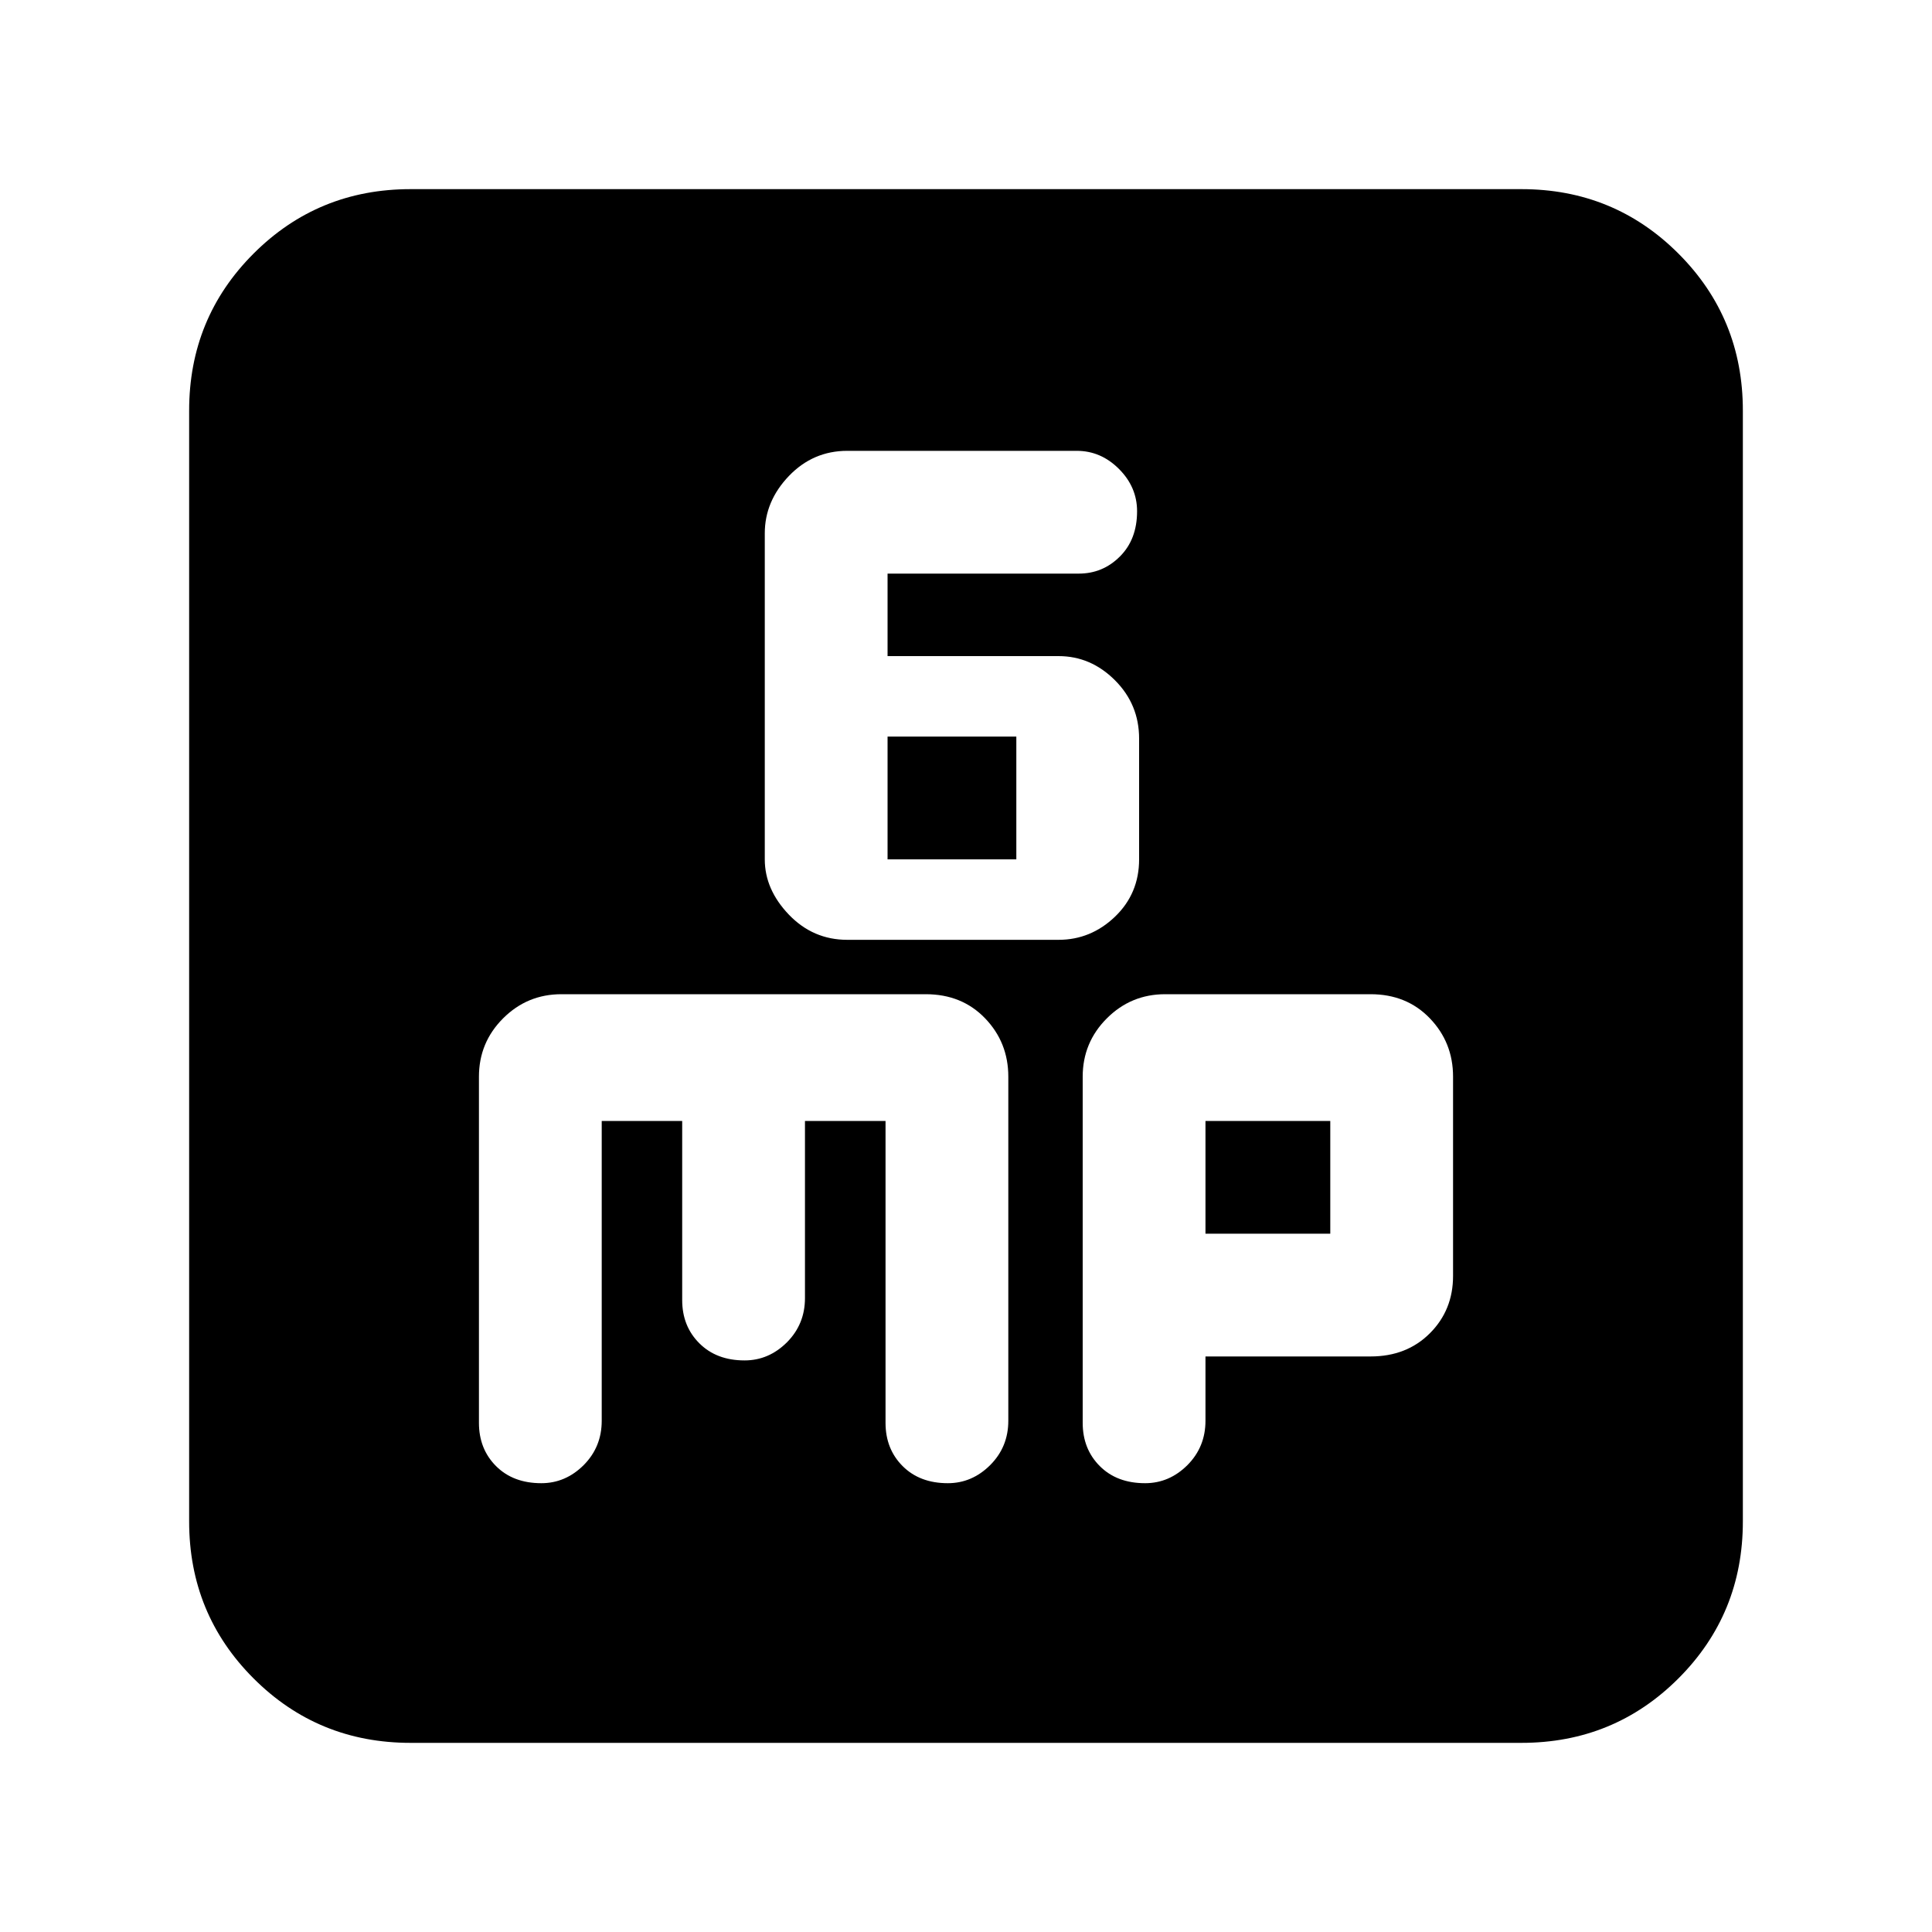 <svg xmlns="http://www.w3.org/2000/svg" height="20" width="20"><path d="M8.771 9.729h2.187q.334 0 .584-.239.25-.24.25-.594v-1.25q0-.354-.25-.604t-.584-.25h-1.77v-.854h1.979q.25 0 .427-.178.177-.177.177-.468 0-.25-.188-.438-.187-.187-.437-.187H8.771q-.354 0-.604.26-.25.261-.25.594v3.375q0 .312.25.573.25.26.604.26Zm.417-.833V7.625h1.333v1.271ZM4.25 18.042q-.958 0-1.625-.667t-.667-1.625V4.25q0-.958.667-1.625t1.625-.667h11.5q.958 0 1.625.667t.667 1.625v11.5q0 .958-.667 1.625t-1.625.667Zm1.354-2.688q.25 0 .438-.187.187-.188.187-.459v-3.104h.833v1.854q0 .271.178.448.177.177.468.177.25 0 .438-.187.187-.188.187-.458v-1.834h.834v3.125q0 .271.177.448t.468.177q.25 0 .438-.187.188-.188.188-.459v-3.562q0-.354-.24-.604t-.615-.25H5.812q-.354 0-.604.25t-.25.604v3.583q0 .271.177.448t.469.177Zm6.25 0q.25 0 .438-.187.187-.188.187-.459v-.666h1.709q.374 0 .614-.24t.24-.594v-2.062q0-.354-.24-.604t-.614-.25h-2.126q-.354 0-.604.25t-.25.604v3.583q0 .271.177.448t.469.177Zm.625-3.75h1.292v1.167h-1.292Z"/></svg>